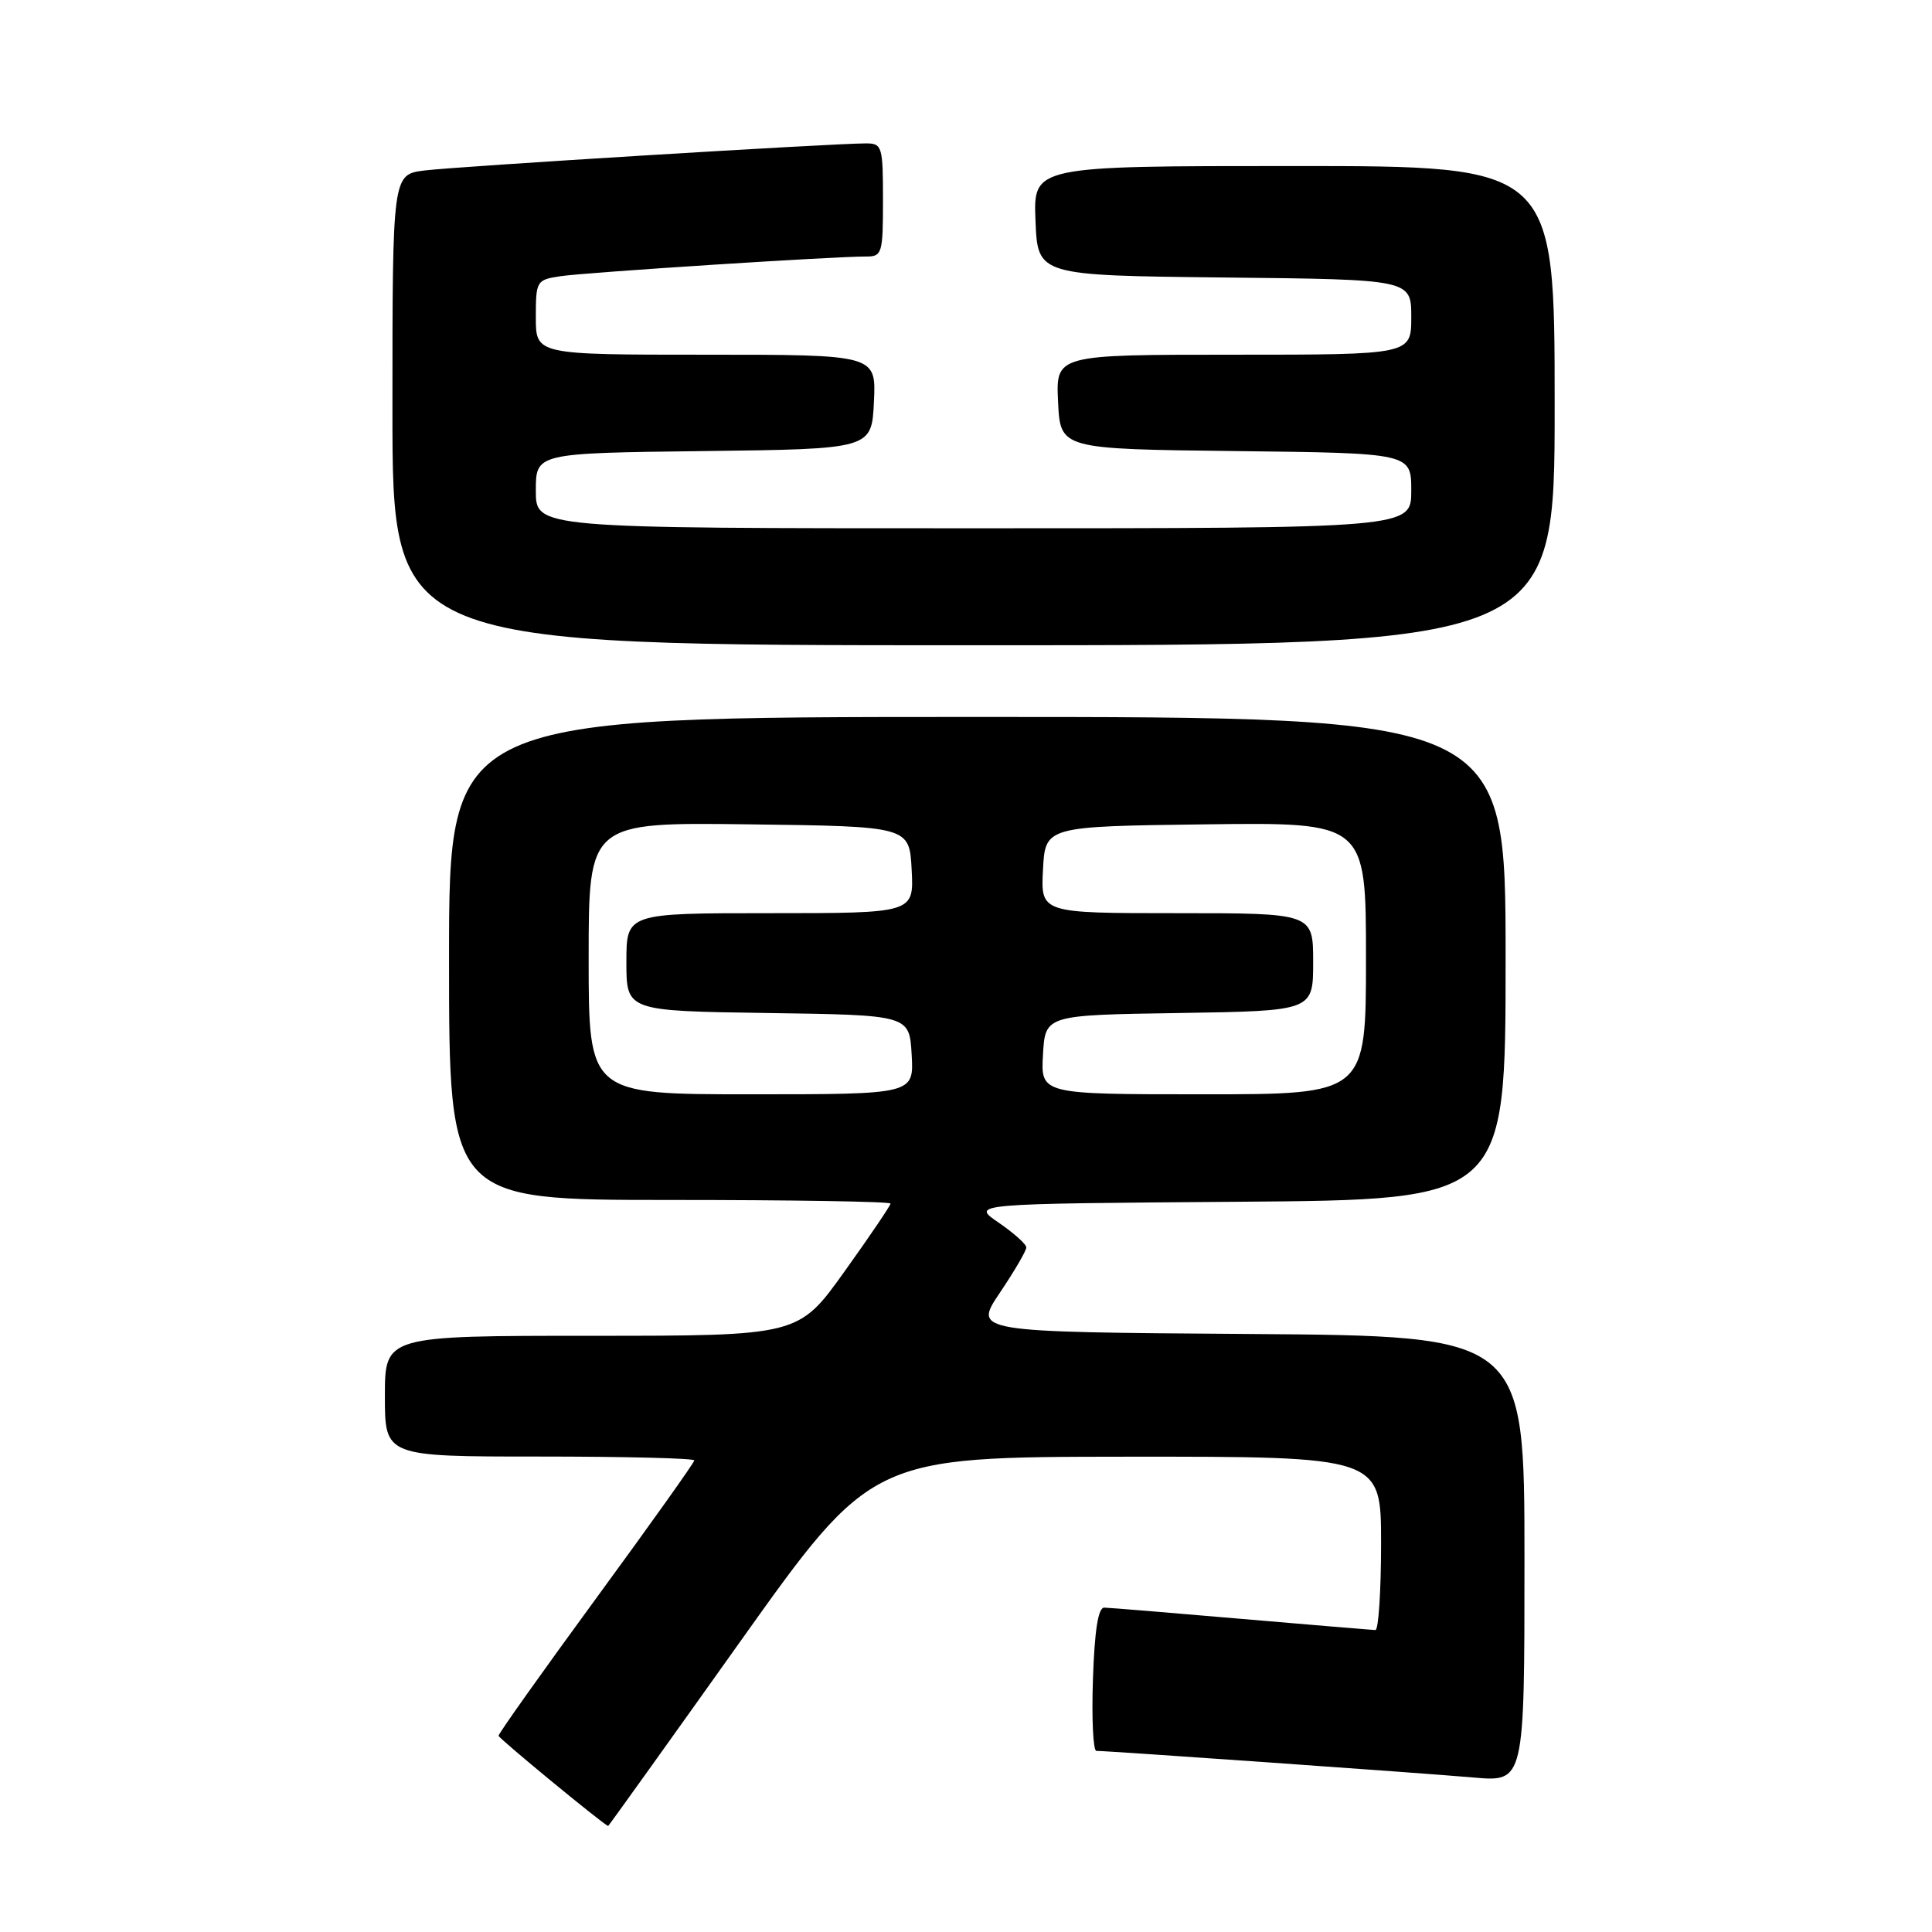 <?xml version="1.0" encoding="UTF-8" standalone="no"?>
<!DOCTYPE svg PUBLIC "-//W3C//DTD SVG 1.1//EN" "http://www.w3.org/Graphics/SVG/1.1/DTD/svg11.dtd" >
<svg xmlns="http://www.w3.org/2000/svg" xmlns:xlink="http://www.w3.org/1999/xlink" version="1.1" viewBox="0 0 256 256">
 <g >
 <path fill="currentColor"
d=" M 98.08 217.52 C 115.50 193.05 115.50 193.05 149.25 193.02 C 183.00 193.00 183.00 193.00 183.00 204.50 C 183.00 210.82 182.66 215.99 182.25 215.99 C 181.84 215.98 173.85 215.31 164.50 214.51 C 155.15 213.70 146.97 213.03 146.32 213.02 C 145.51 213.01 145.04 216.03 144.82 222.50 C 144.64 227.73 144.85 232.00 145.27 232.00 C 146.80 232.00 188.66 234.95 195.25 235.53 C 202.00 236.12 202.00 236.12 202.00 206.57 C 202.00 177.02 202.00 177.02 165.49 176.76 C 128.98 176.50 128.98 176.50 132.49 171.29 C 134.42 168.42 136.00 165.72 135.99 165.29 C 135.99 164.86 134.33 163.38 132.32 162.00 C 128.65 159.50 128.65 159.50 164.07 159.24 C 199.50 158.98 199.50 158.98 199.50 126.99 C 199.50 95.00 199.50 95.00 129.50 95.00 C 59.50 95.00 59.50 95.00 59.50 127.00 C 59.50 159.00 59.50 159.00 88.75 159.00 C 104.84 159.00 118.00 159.21 118.00 159.48 C 118.00 159.74 115.26 163.79 111.90 168.48 C 105.81 177.00 105.81 177.00 78.40 177.00 C 51.00 177.00 51.00 177.00 51.00 185.00 C 51.00 193.00 51.00 193.00 71.50 193.00 C 82.78 193.00 92.00 193.23 92.00 193.51 C 92.00 193.79 86.16 202.00 79.01 211.76 C 71.87 221.52 66.04 229.72 66.06 230.00 C 66.09 230.35 79.56 241.45 80.58 241.96 C 80.62 241.98 88.50 230.99 98.08 217.52 Z  M 206.00 53.75 C 206.00 22.00 206.00 22.00 171.46 22.00 C 136.91 22.00 136.91 22.00 137.21 29.25 C 137.50 36.50 137.50 36.50 162.25 36.77 C 187.00 37.03 187.00 37.03 187.00 42.02 C 187.00 47.00 187.00 47.00 163.45 47.00 C 139.90 47.00 139.90 47.00 140.20 53.25 C 140.50 59.50 140.50 59.50 163.75 59.77 C 187.00 60.04 187.00 60.04 187.00 65.02 C 187.00 70.00 187.00 70.00 129.00 70.00 C 71.00 70.00 71.00 70.00 71.00 65.02 C 71.00 60.04 71.00 60.04 93.25 59.77 C 115.50 59.50 115.50 59.50 115.80 53.25 C 116.10 47.00 116.10 47.00 93.55 47.00 C 71.00 47.00 71.00 47.00 71.00 42.05 C 71.00 37.22 71.09 37.08 74.25 36.60 C 77.54 36.10 110.59 33.97 114.75 33.99 C 116.88 34.00 117.00 33.61 117.00 26.50 C 117.00 19.39 116.88 19.00 114.75 19.00 C 110.35 19.00 60.43 22.06 56.25 22.59 C 52.00 23.12 52.00 23.12 52.00 54.31 C 52.00 85.50 52.00 85.50 129.00 85.50 C 206.00 85.50 206.00 85.50 206.00 53.75 Z  M 78.00 126.98 C 78.00 108.96 78.00 108.96 99.25 109.23 C 120.50 109.50 120.50 109.50 120.80 115.25 C 121.10 121.00 121.10 121.00 102.05 121.00 C 83.00 121.00 83.00 121.00 83.00 127.48 C 83.00 133.96 83.00 133.96 101.75 134.23 C 120.50 134.50 120.50 134.50 120.80 139.75 C 121.10 145.00 121.10 145.00 99.55 145.00 C 78.00 145.00 78.00 145.00 78.00 126.98 Z  M 138.20 139.75 C 138.50 134.50 138.50 134.50 156.25 134.23 C 174.00 133.95 174.00 133.95 174.00 127.48 C 174.00 121.00 174.00 121.00 155.95 121.00 C 137.90 121.00 137.90 121.00 138.20 115.25 C 138.50 109.50 138.50 109.50 159.75 109.23 C 181.00 108.96 181.00 108.96 181.00 126.98 C 181.00 145.00 181.00 145.00 159.45 145.00 C 137.90 145.00 137.90 145.00 138.20 139.75 Z "/>
</g>
</svg>